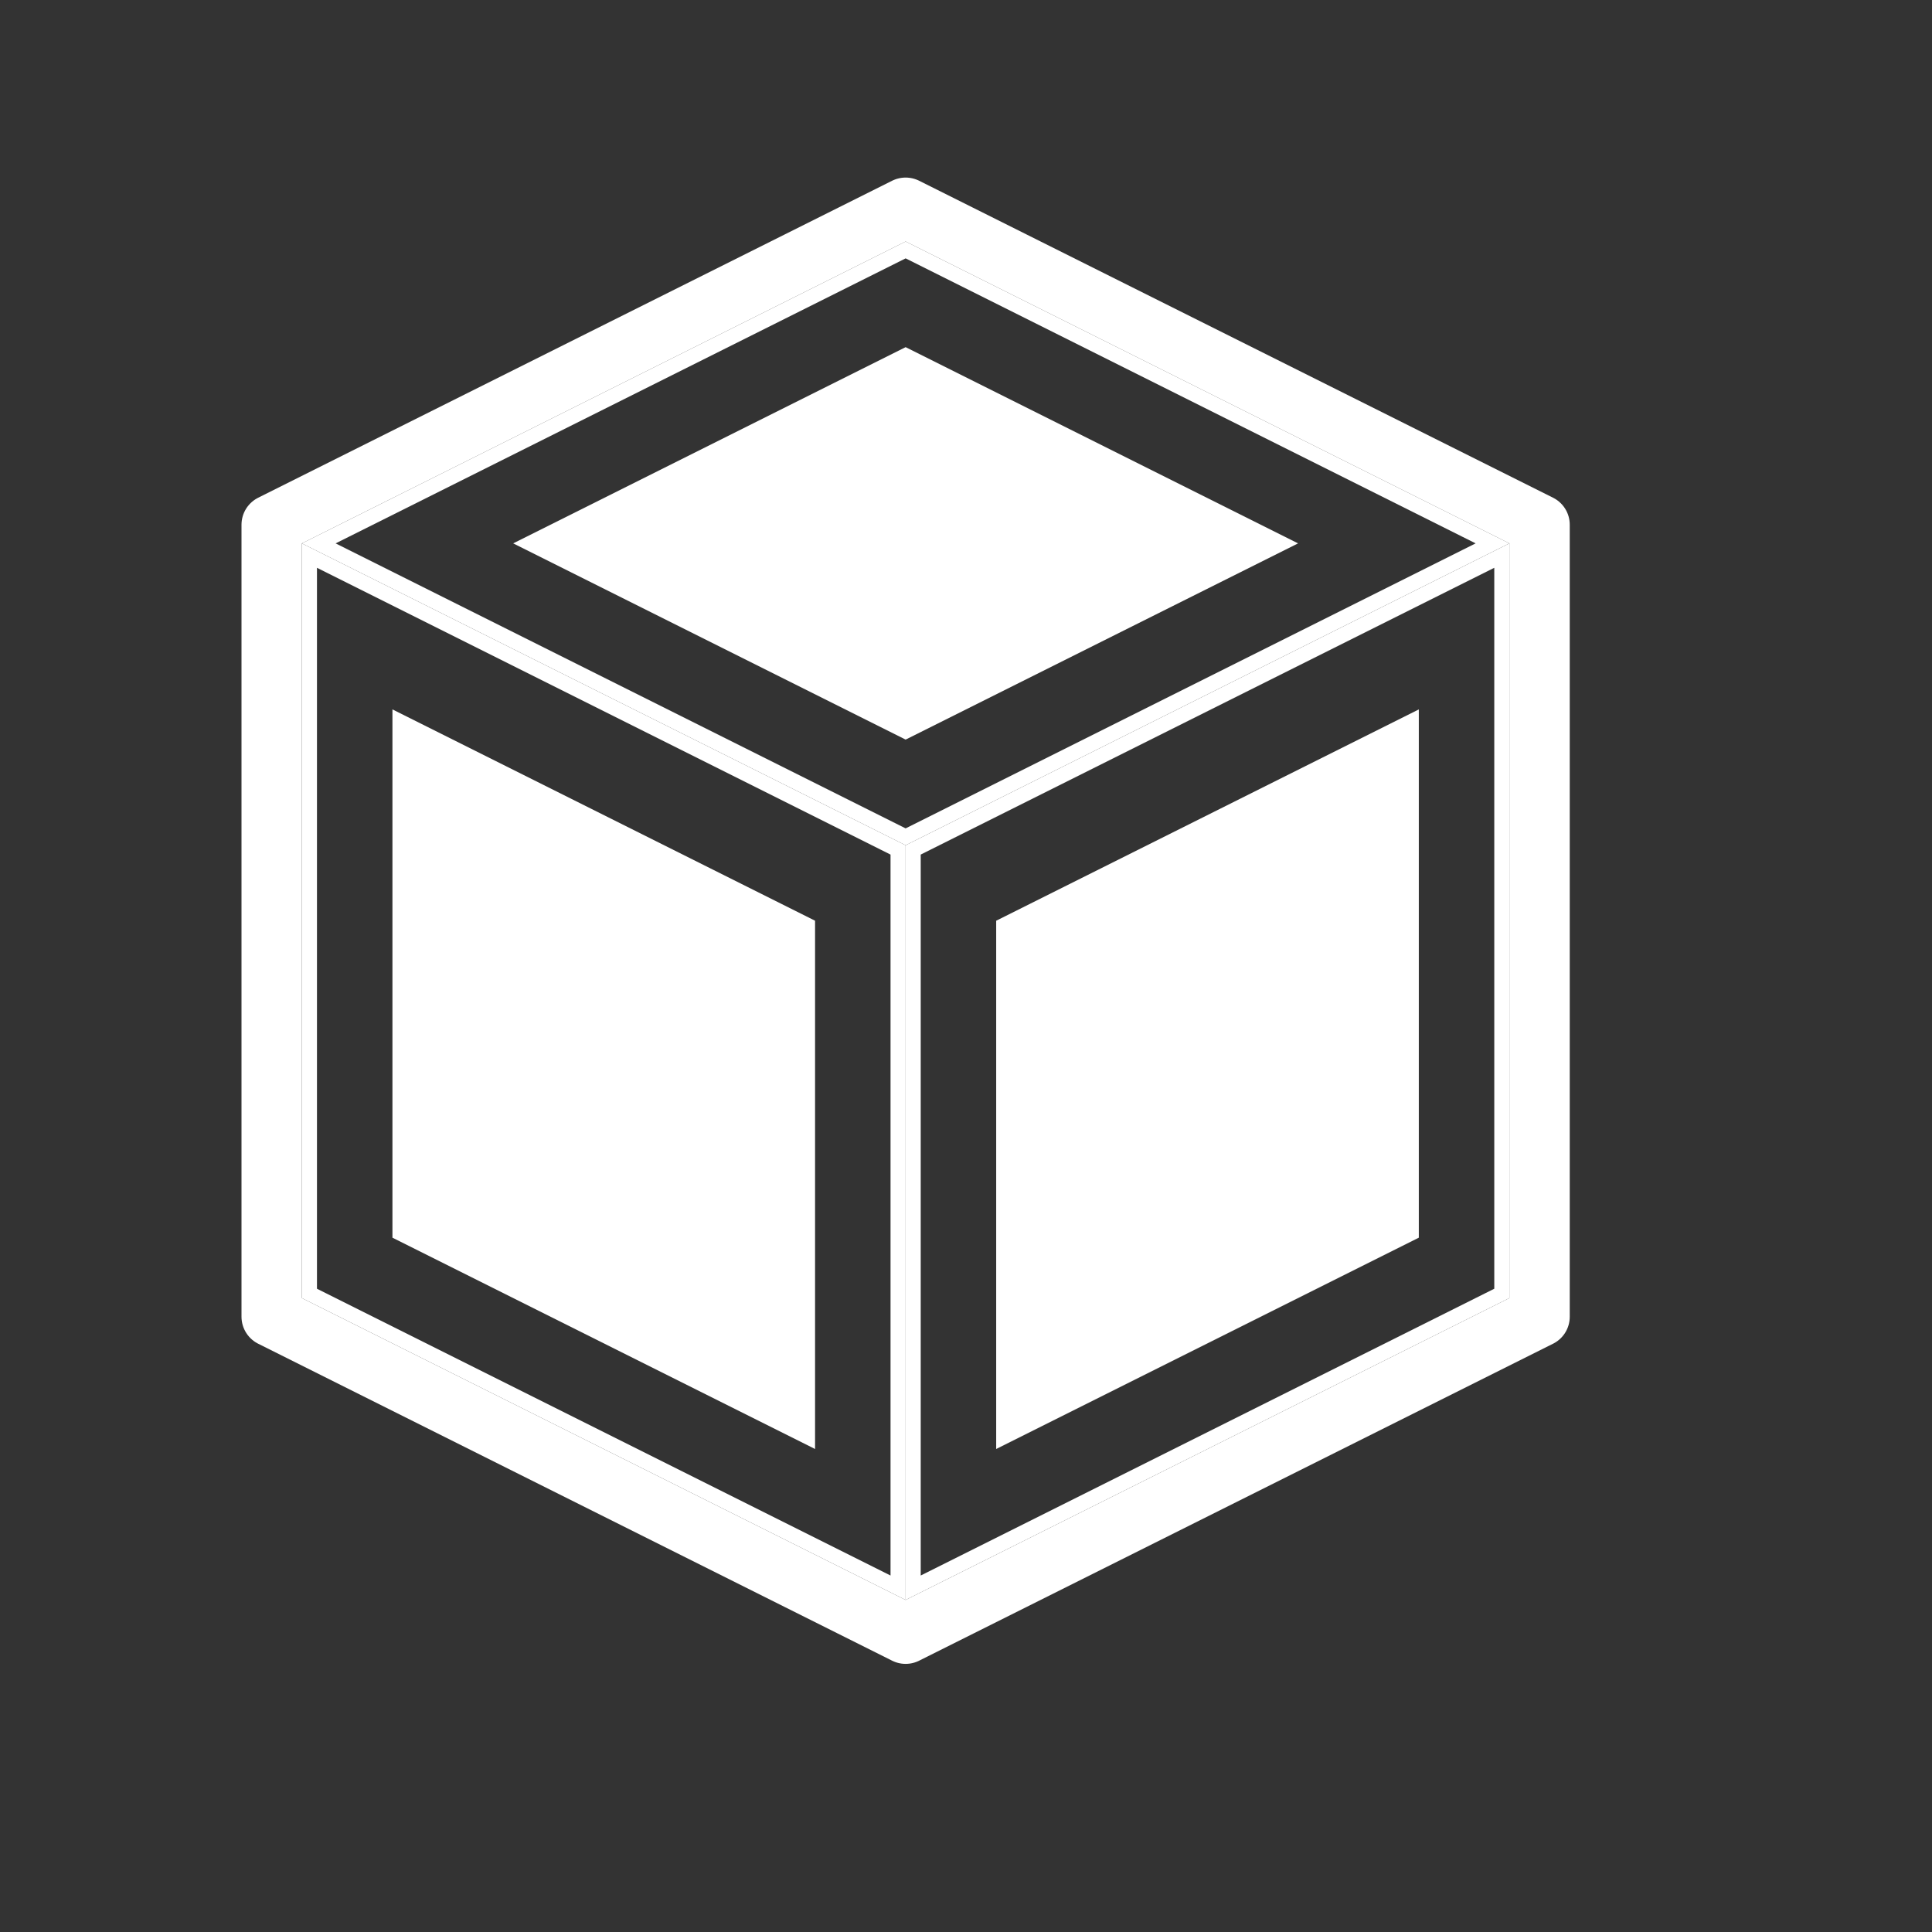<?xml version="1.0" encoding="UTF-8"?>
<svg width="128px" height="128px" viewBox="0 0 128 128" version="1.1" xmlns="http://www.w3.org/2000/svg" xmlns:xlink="http://www.w3.org/1999/xlink" style="background: #9B9B9B;">
    <rect x="0" y="0" width="128" height="128" fill="#333333" stroke="none"/>
    <!-- Generator: Sketch 49.3 (51167) - http://www.bohemiancoding.com/sketch -->
    <title>Icon_View_3D</title>
    <desc>Created with Sketch.</desc>
    <defs></defs>
    <g id="3D" stroke="none" stroke-width="1" fill="none" fill-rule="evenodd">
        <path d="M60,108.236 L18,87.236 L18,34.764 L60,13.764 L102,34.764 L102,87.236 L60,108.236 Z" id="Background" stroke="#FFFFFF" stroke-width="4" stroke-linecap="round" stroke-linejoin="round"></path>
        <polygon id="Rectangle" fill="#FFFFFF" transform="translate(80, 71.5) scale(-1, 1) translate(-80, -71.5) " points="66 47 94 61 94 96 66 82"></polygon>
        <polygon id="Face_Top" fill="#FFFFFF" points="60 23 86 36 60 49 34 36"></polygon>
        <path d="M20.5,36.809 L20.5,85.691 L59.5,105.191 L59.5,56.309 L20.5,36.809 Z" id="Face_Front" stroke="#FFFFFF"></path>
        <path d="M60,16.559 L21.118,36 L60,55.441 L98.882,36 L60,16.559 Z" id="Face_Top" stroke="#FFFFFF"></path>
        <path d="M60.5,36.809 L60.5,85.691 L99.5,105.191 L99.5,56.309 L60.5,36.809 Z" id="Face_Right" stroke="#FFFFFF" transform="translate(80, 71) scale(-1, 1) translate(-80, -71) "></path>
        <polygon id="Rectangle" fill="#FFFFFF" points="26 47 54 61 54 96 26 82"></polygon>
    </g>
</svg>